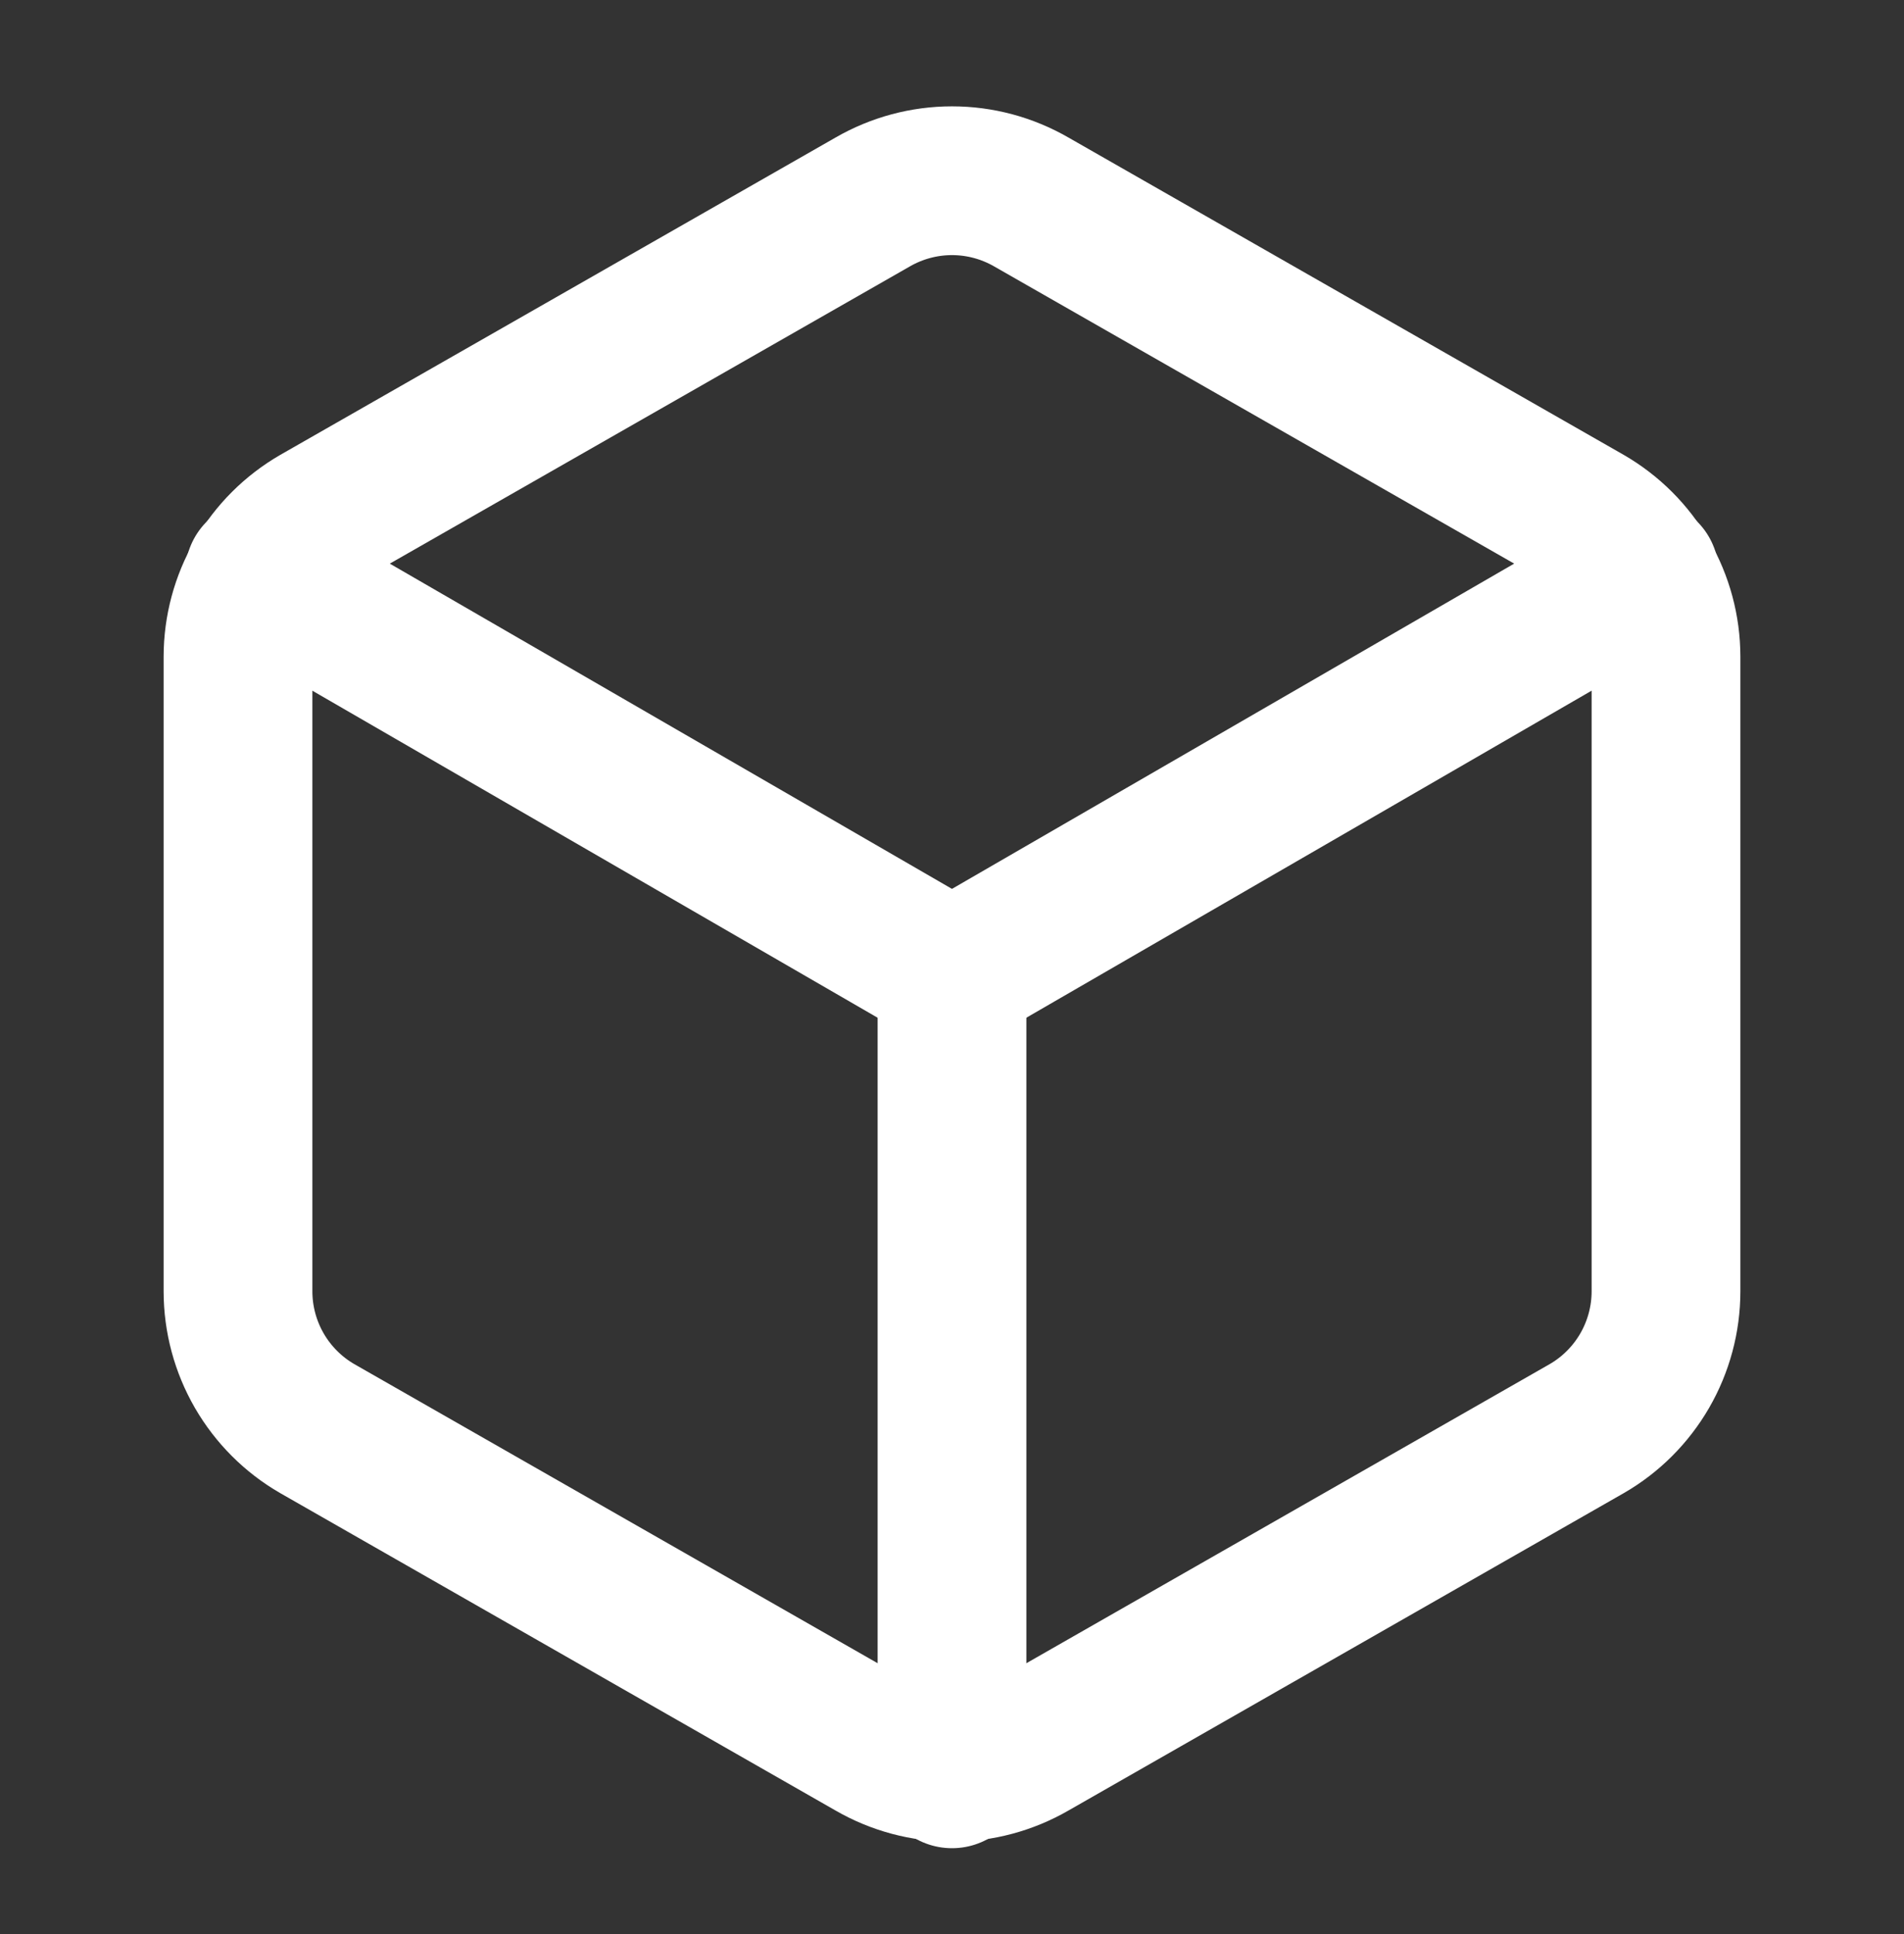 <svg width="64" height="65" viewBox="0 0 64 65" fill="none" xmlns="http://www.w3.org/2000/svg">
<rect x="0" y="0" width="64" height="65" fill="#333333" stroke="none"/>
<path d="M56 43.402V22.069C55.999 21.134 55.752 20.215 55.284 19.405C54.816 18.596 54.143 17.923 53.333 17.455L34.667 6.789C33.856 6.321 32.936 6.074 32 6.074C31.064 6.074 30.144 6.321 29.333 6.789L10.667 17.455C9.857 17.923 9.184 18.596 8.716 19.405C8.248 20.215 8.001 21.134 8 22.069V43.402C8.001 44.337 8.248 45.256 8.716 46.066C9.184 46.875 9.857 47.548 10.667 48.015L29.333 58.682C30.144 59.15 31.064 59.397 32 59.397C32.936 59.397 33.856 59.15 34.667 58.682L53.333 48.015C54.143 47.548 54.816 46.875 55.284 46.066C55.752 45.256 55.999 44.337 56 43.402Z" stroke="white" stroke-width="5" stroke-linecap="round" stroke-linejoin="round"/>
<path d="M8.719 19.295L31.999 32.762L55.279 19.295" stroke="white" stroke-width="5" stroke-linecap="round" stroke-linejoin="round"/>
<path d="M32 59.615V32.735" stroke="white" stroke-width="5" stroke-linecap="round" stroke-linejoin="round"/>
</svg>

